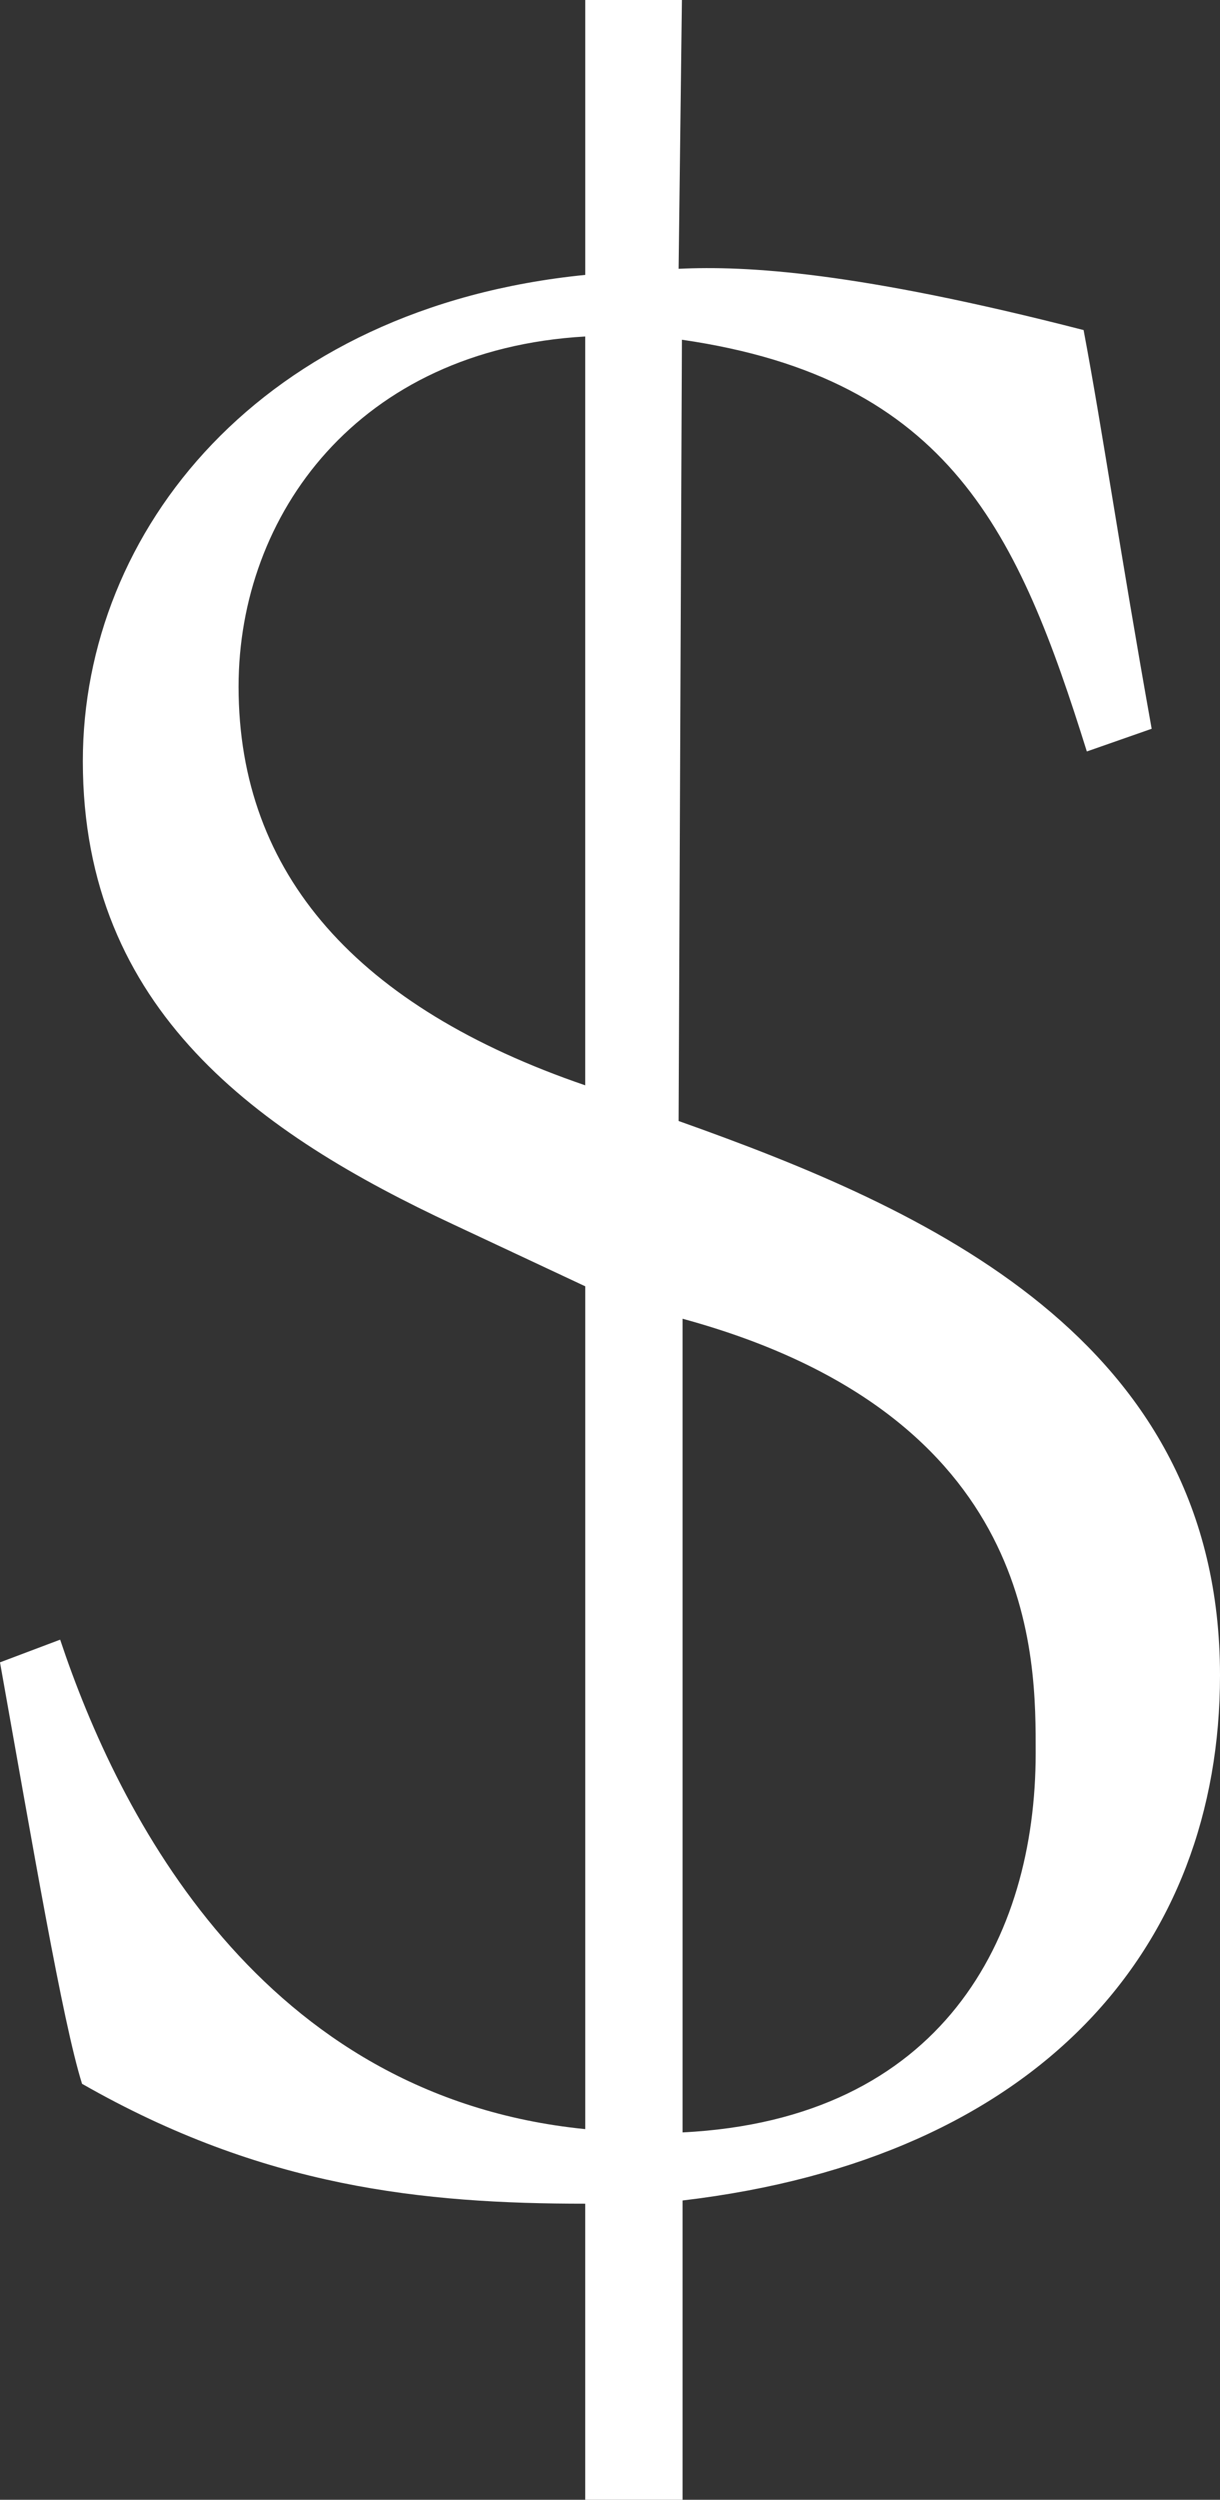 <svg version="1.1" id="图层_1" x="0px" y="0px" width="37.601px" height="77px" viewBox="0 0 37.601 77" enable-background="new 0 0 37.601 77" xml:space="preserve" xmlns="http://www.w3.org/2000/svg" xmlns:xlink="http://www.w3.org/1999/xlink" xmlns:xml="http://www.w3.org/XML/1998/namespace">
  <rect x="0" y="0" width="37.601" height="77" fill="#333333" stroke="none"/>
  <path fill="#FFFFFF" d="M20.915,34.53l0.102-24.065c8.287,1.199,10.385,5.992,12.48,12.682l1.998-0.699
	c-1-5.592-1.498-9.086-2.098-12.281c-6.99-1.797-10.385-1.987-12.482-1.887L21.017,0h-2.979v8.468
	c-10,0.998-15.485,7.889-15.485,14.979c0,7.688,5.445,11.482,11.437,14.278l4.048,1.897v25.961
	c-10-0.998-14.387-9.686-16.184-15.077L0,51.205c1,5.592,1.93,11.084,2.529,12.982c5.592,3.195,10.508,3.693,15.508,3.693V77h3
	v-9.219c11-1.298,16.564-7.789,16.564-16.176C37.601,41.22,28.505,37.226,20.915,34.53z M18.037,33.431
	c-7-2.396-10.684-6.49-10.684-12.281c0-5.293,3.684-10.385,10.684-10.785V33.431z M21.037,65.684V40.621
	c11,2.996,10.883,10.484,10.883,13.381C31.92,59.693,29.037,65.285,21.037,65.684z" class="color c1"/>
</svg>